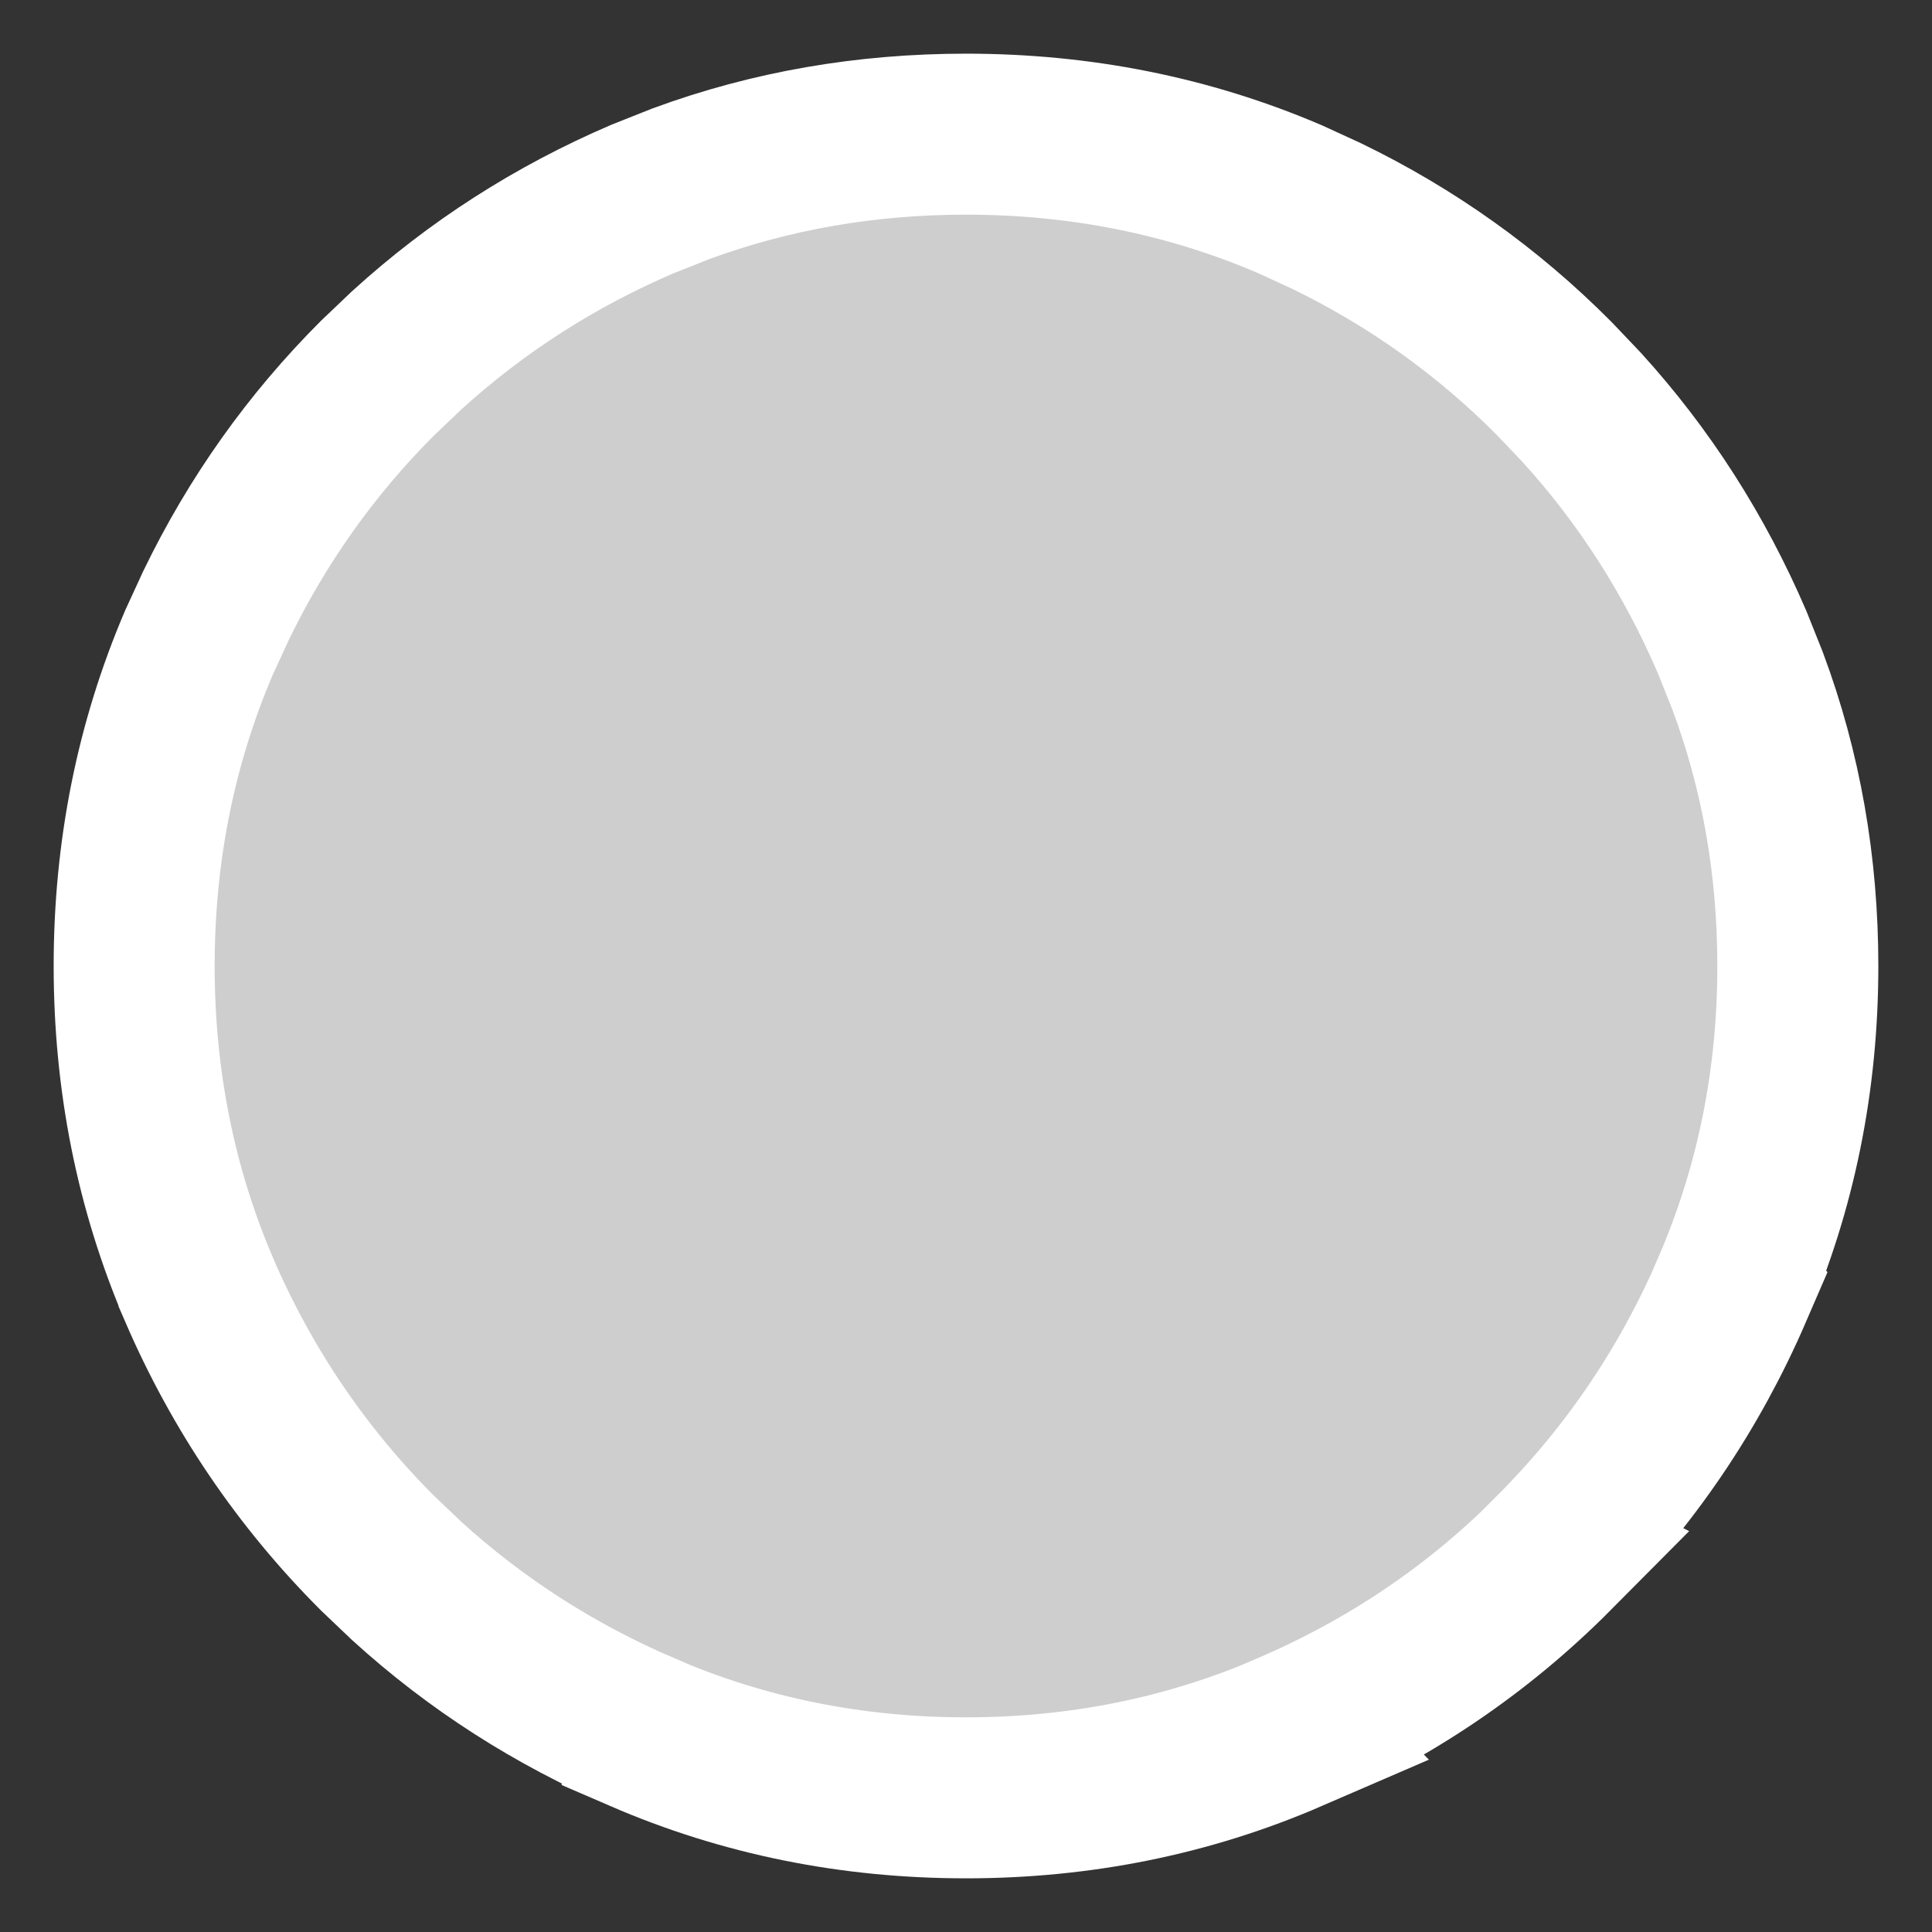 <svg width="18" height="18" viewBox="0 0 18 18" fill="none" xmlns="http://www.w3.org/2000/svg">
<rect x="0" y="0" width="18" height="18" fill="#333333" stroke="none"/>
<path d="M9 1.25C10.063 1.25 11.07 1.45 12.014 1.854L12.358 2.012C13.15 2.396 13.857 2.9 14.477 3.523L14.735 3.794C15.321 4.438 15.788 5.169 16.138 5.983L16.281 6.341C16.595 7.181 16.75 8.069 16.75 9C16.75 10.063 16.547 11.07 16.138 12.014L16.139 12.015C15.739 12.941 15.184 13.759 14.477 14.467L14.479 14.468C13.771 15.181 12.947 15.737 12.016 16.137L12.017 16.138C11.072 16.547 10.064 16.75 9 16.75C7.936 16.75 6.928 16.547 5.983 16.138V16.137C5.169 15.787 4.436 15.318 3.789 14.729L3.517 14.47C2.809 13.762 2.254 12.942 1.854 12.015V12.014C1.45 11.07 1.25 10.063 1.25 9C1.25 7.937 1.45 6.93 1.854 5.986L2.012 5.643C2.395 4.851 2.897 4.143 3.517 3.523L3.789 3.264C4.437 2.674 5.17 2.204 5.986 1.854L6.344 1.712C7.183 1.403 8.07 1.25 9 1.25Z" fill="#CECECE" stroke="white" stroke-width="1.5"/>
</svg>
